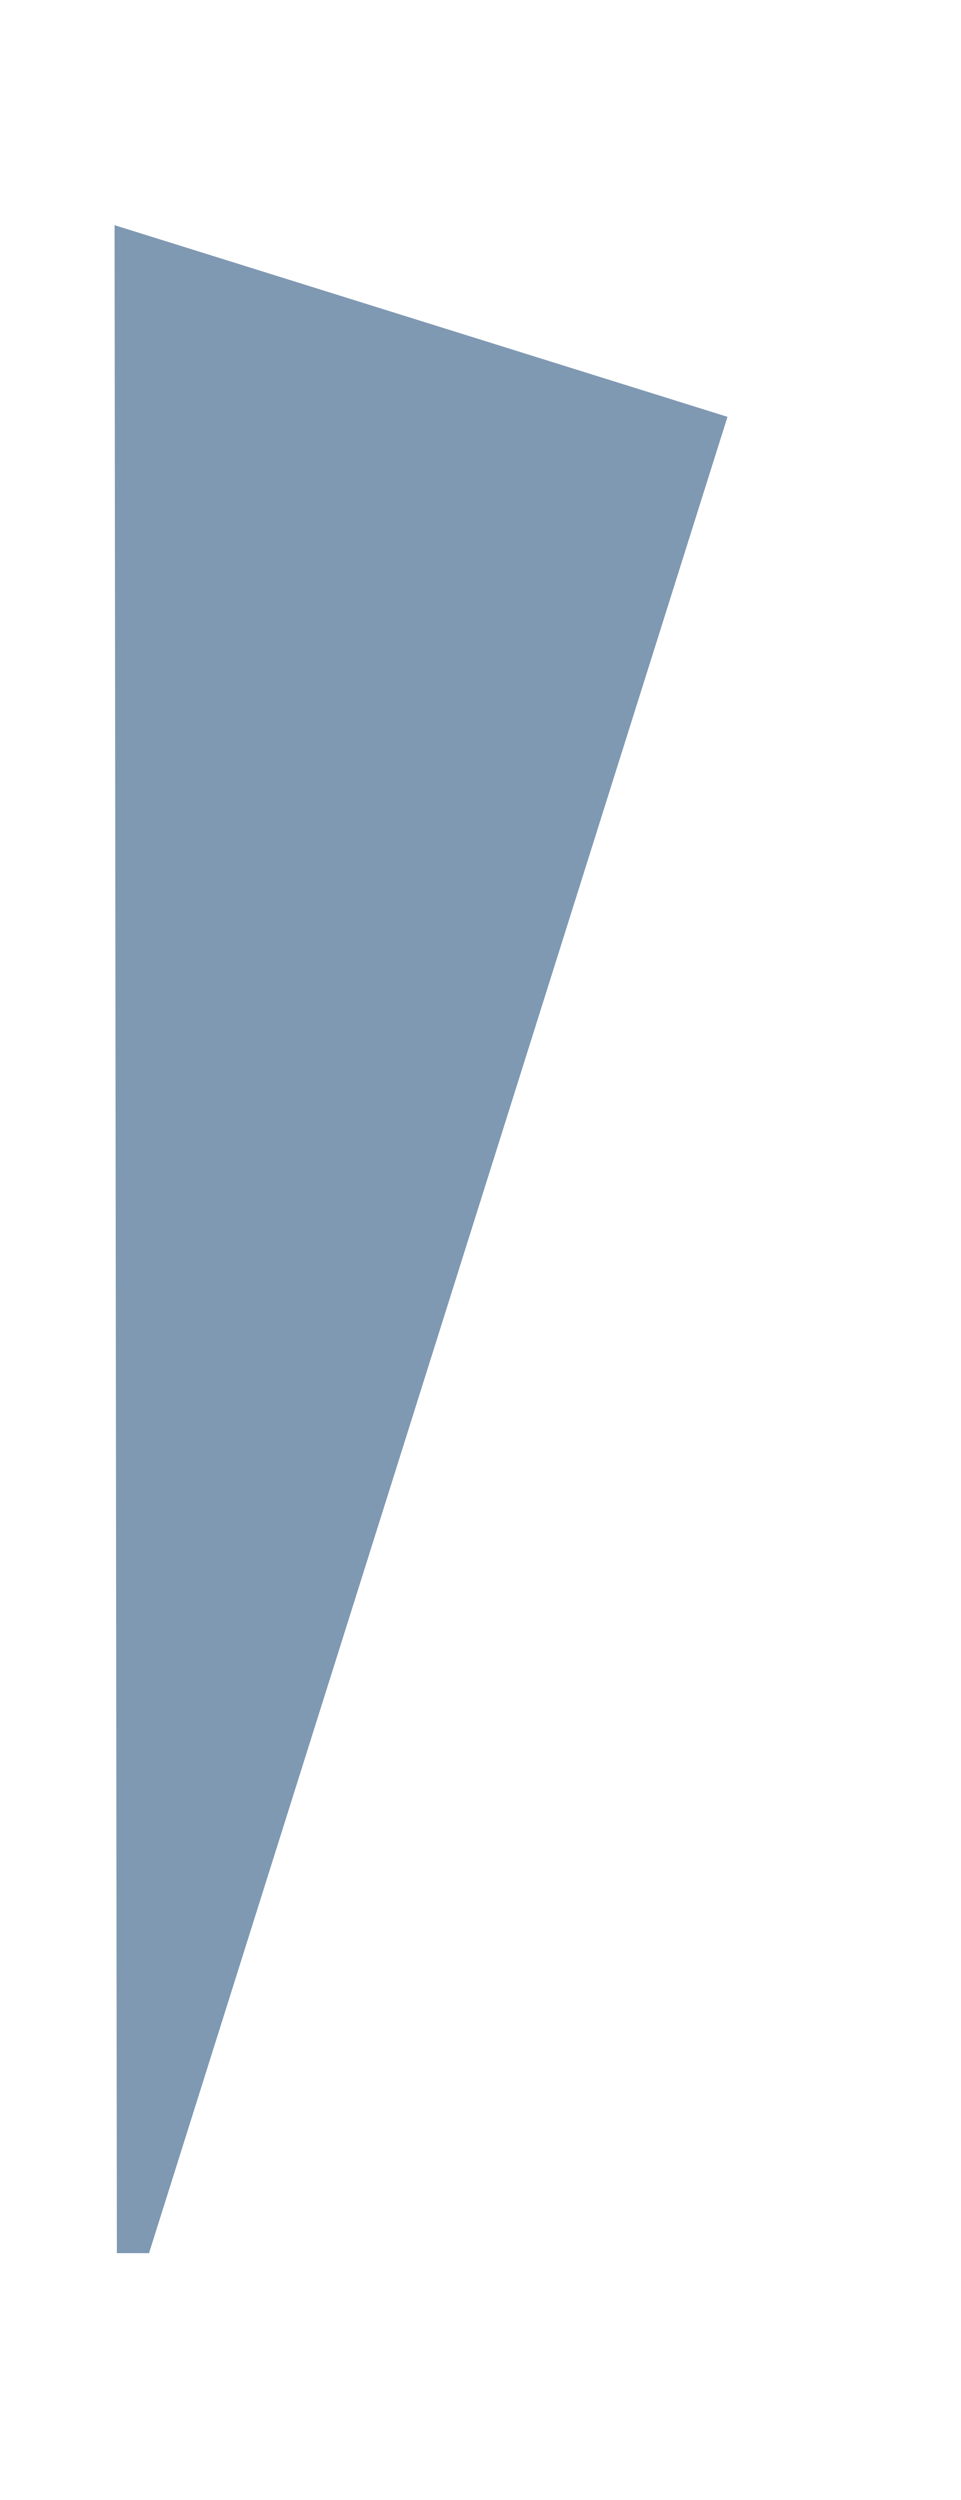 <svg width="60" height="156" viewBox="0 0 60 156" fill="none" xmlns="http://www.w3.org/2000/svg">
<g opacity="0.5" filter="url(#filter0_d)">
<path d="M-0.848 18.051L37.421 30.01L1.304 144.599L-0.704 144.596L-0.848 18.051Z" fill="#003367"/>
</g>
<defs>
<filter id="filter0_d" x="-43" y="0" width="102.421" height="155.211" filterUnits="userSpaceOnUse" color-interpolation-filters="sRGB">
<feFlood flood-opacity="0" result="BackgroundImageFix"/>
<feColorMatrix in="SourceAlpha" type="matrix" values="0 0 0 0 0 0 0 0 0 0 0 0 0 0 0 0 0 0 127 0" result="hardAlpha"/>
<feOffset dx="8" dy="-4"/>
<feGaussianBlur stdDeviation="7"/>
<feComposite in2="hardAlpha" operator="out"/>
<feColorMatrix type="matrix" values="0 0 0 0 0 0 0 0 0 0.133 0 0 0 0 0.306 0 0 0 1 0"/>
<feBlend mode="normal" in2="BackgroundImageFix" result="effect1_dropShadow"/>
<feBlend mode="normal" in="SourceGraphic" in2="effect1_dropShadow" result="shape"/>
</filter>
</defs>
</svg>
